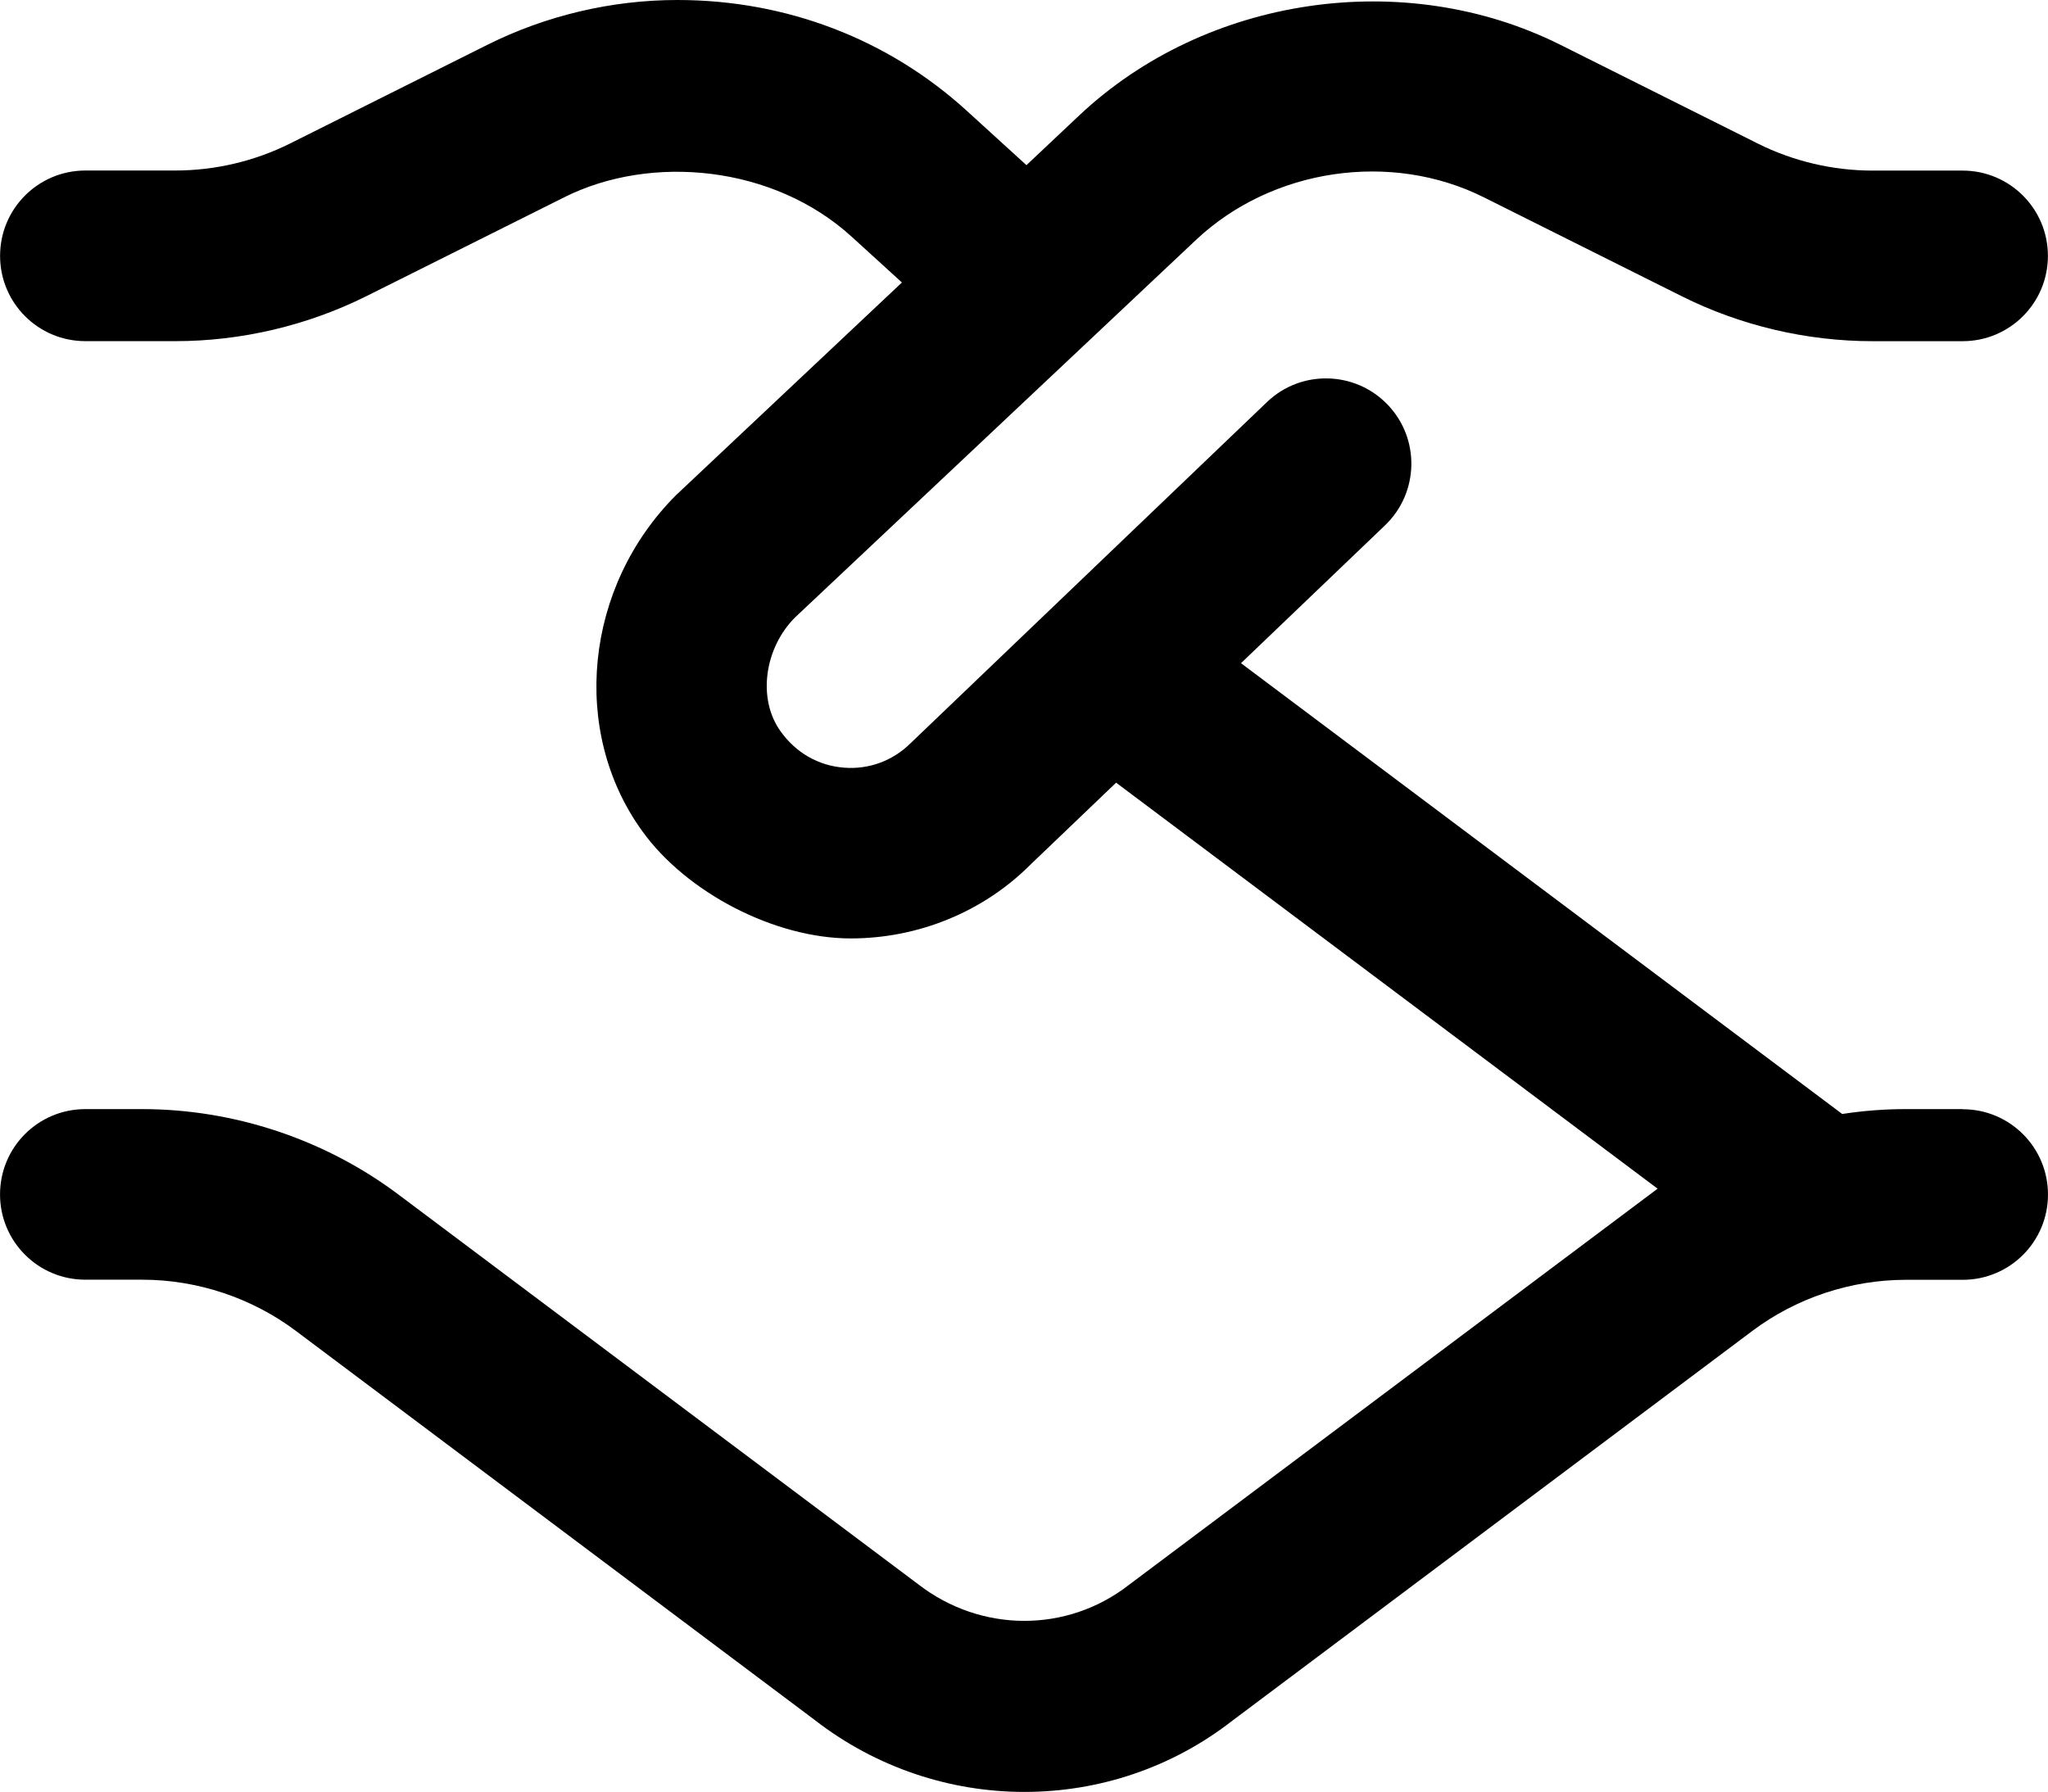 <?xml version="1.0" encoding="UTF-8"?>
<svg id="a" data-name="Layer 1" xmlns="http://www.w3.org/2000/svg" viewBox="0 0 512.02 448.09">
  <path d="m490.69,277.35h-14.23c-5.33,0-10.62.41-15.89,1.22l-150.31-112.73,36.01-34.47c8.51-8.15,8.81-21.67.66-30.17-8.17-8.51-21.7-8.79-30.17-.66l-89.02,85.23c-4.44,4.44-10.47,6.72-16.81,6.19-6.36-.51-11.95-3.73-15.77-9.07-5.85-8.11-4.05-20.8,3.58-28.46l100.33-94.49c19.01-17.86,48.73-22.23,71.98-10.56l49.41,24.7c14.72,7.36,31.23,11.24,47.68,11.24h22.53c11.8,0,21.33-9.54,21.33-21.33s-9.54-21.33-21.33-21.33h-22.53c-9.88,0-19.8-2.33-28.63-6.74l-49.37-24.7c-38.91-19.48-88.6-12.25-120.34,17.66l-13.18,12.42-14.93-13.61C222.08,9.83,196.69,0,169.37,0c-16.45,0-32.85,3.88-47.51,11.2l-49.37,24.7c-8.85,4.42-18.77,6.74-28.65,6.74h-22.49C9.56,42.65.02,52.18.02,63.98s9.54,21.33,21.33,21.33h22.53c16.45,0,32.96-3.9,47.7-11.24l49.41-24.7c21.8-10.97,52.44-8,71.98,9.86l12.52,11.41-56.45,53.16c-22.89,22.87-26.54,59.03-8.49,84.01,11.09,15.42,33.13,26.86,52.14,26.86,16.92,0,33.15-6.66,44.89-18.41l21.46-20.54,135.38,101.53c-.66.47-132.22,99.11-132.22,99.11-15.42,11.99-36.95,11.99-52.69-.23l-129.94-97.45c-18.33-13.76-41.07-21.33-64-21.33h-14.23c-11.8,0-21.33,9.54-21.33,21.33s9.54,21.33,21.33,21.33h14.23c13.76,0,27.39,4.54,38.4,12.8l129.64,97.24c15.47,12.03,34.01,18.05,52.5,18.05s36.76-5.95,51.99-17.81l129.98-97.45c10.99-8.26,24.62-12.8,38.38-12.8h14.23c11.8,0,21.33-9.54,21.33-21.33s-9.54-21.33-21.33-21.33h0Z"/>
</svg>